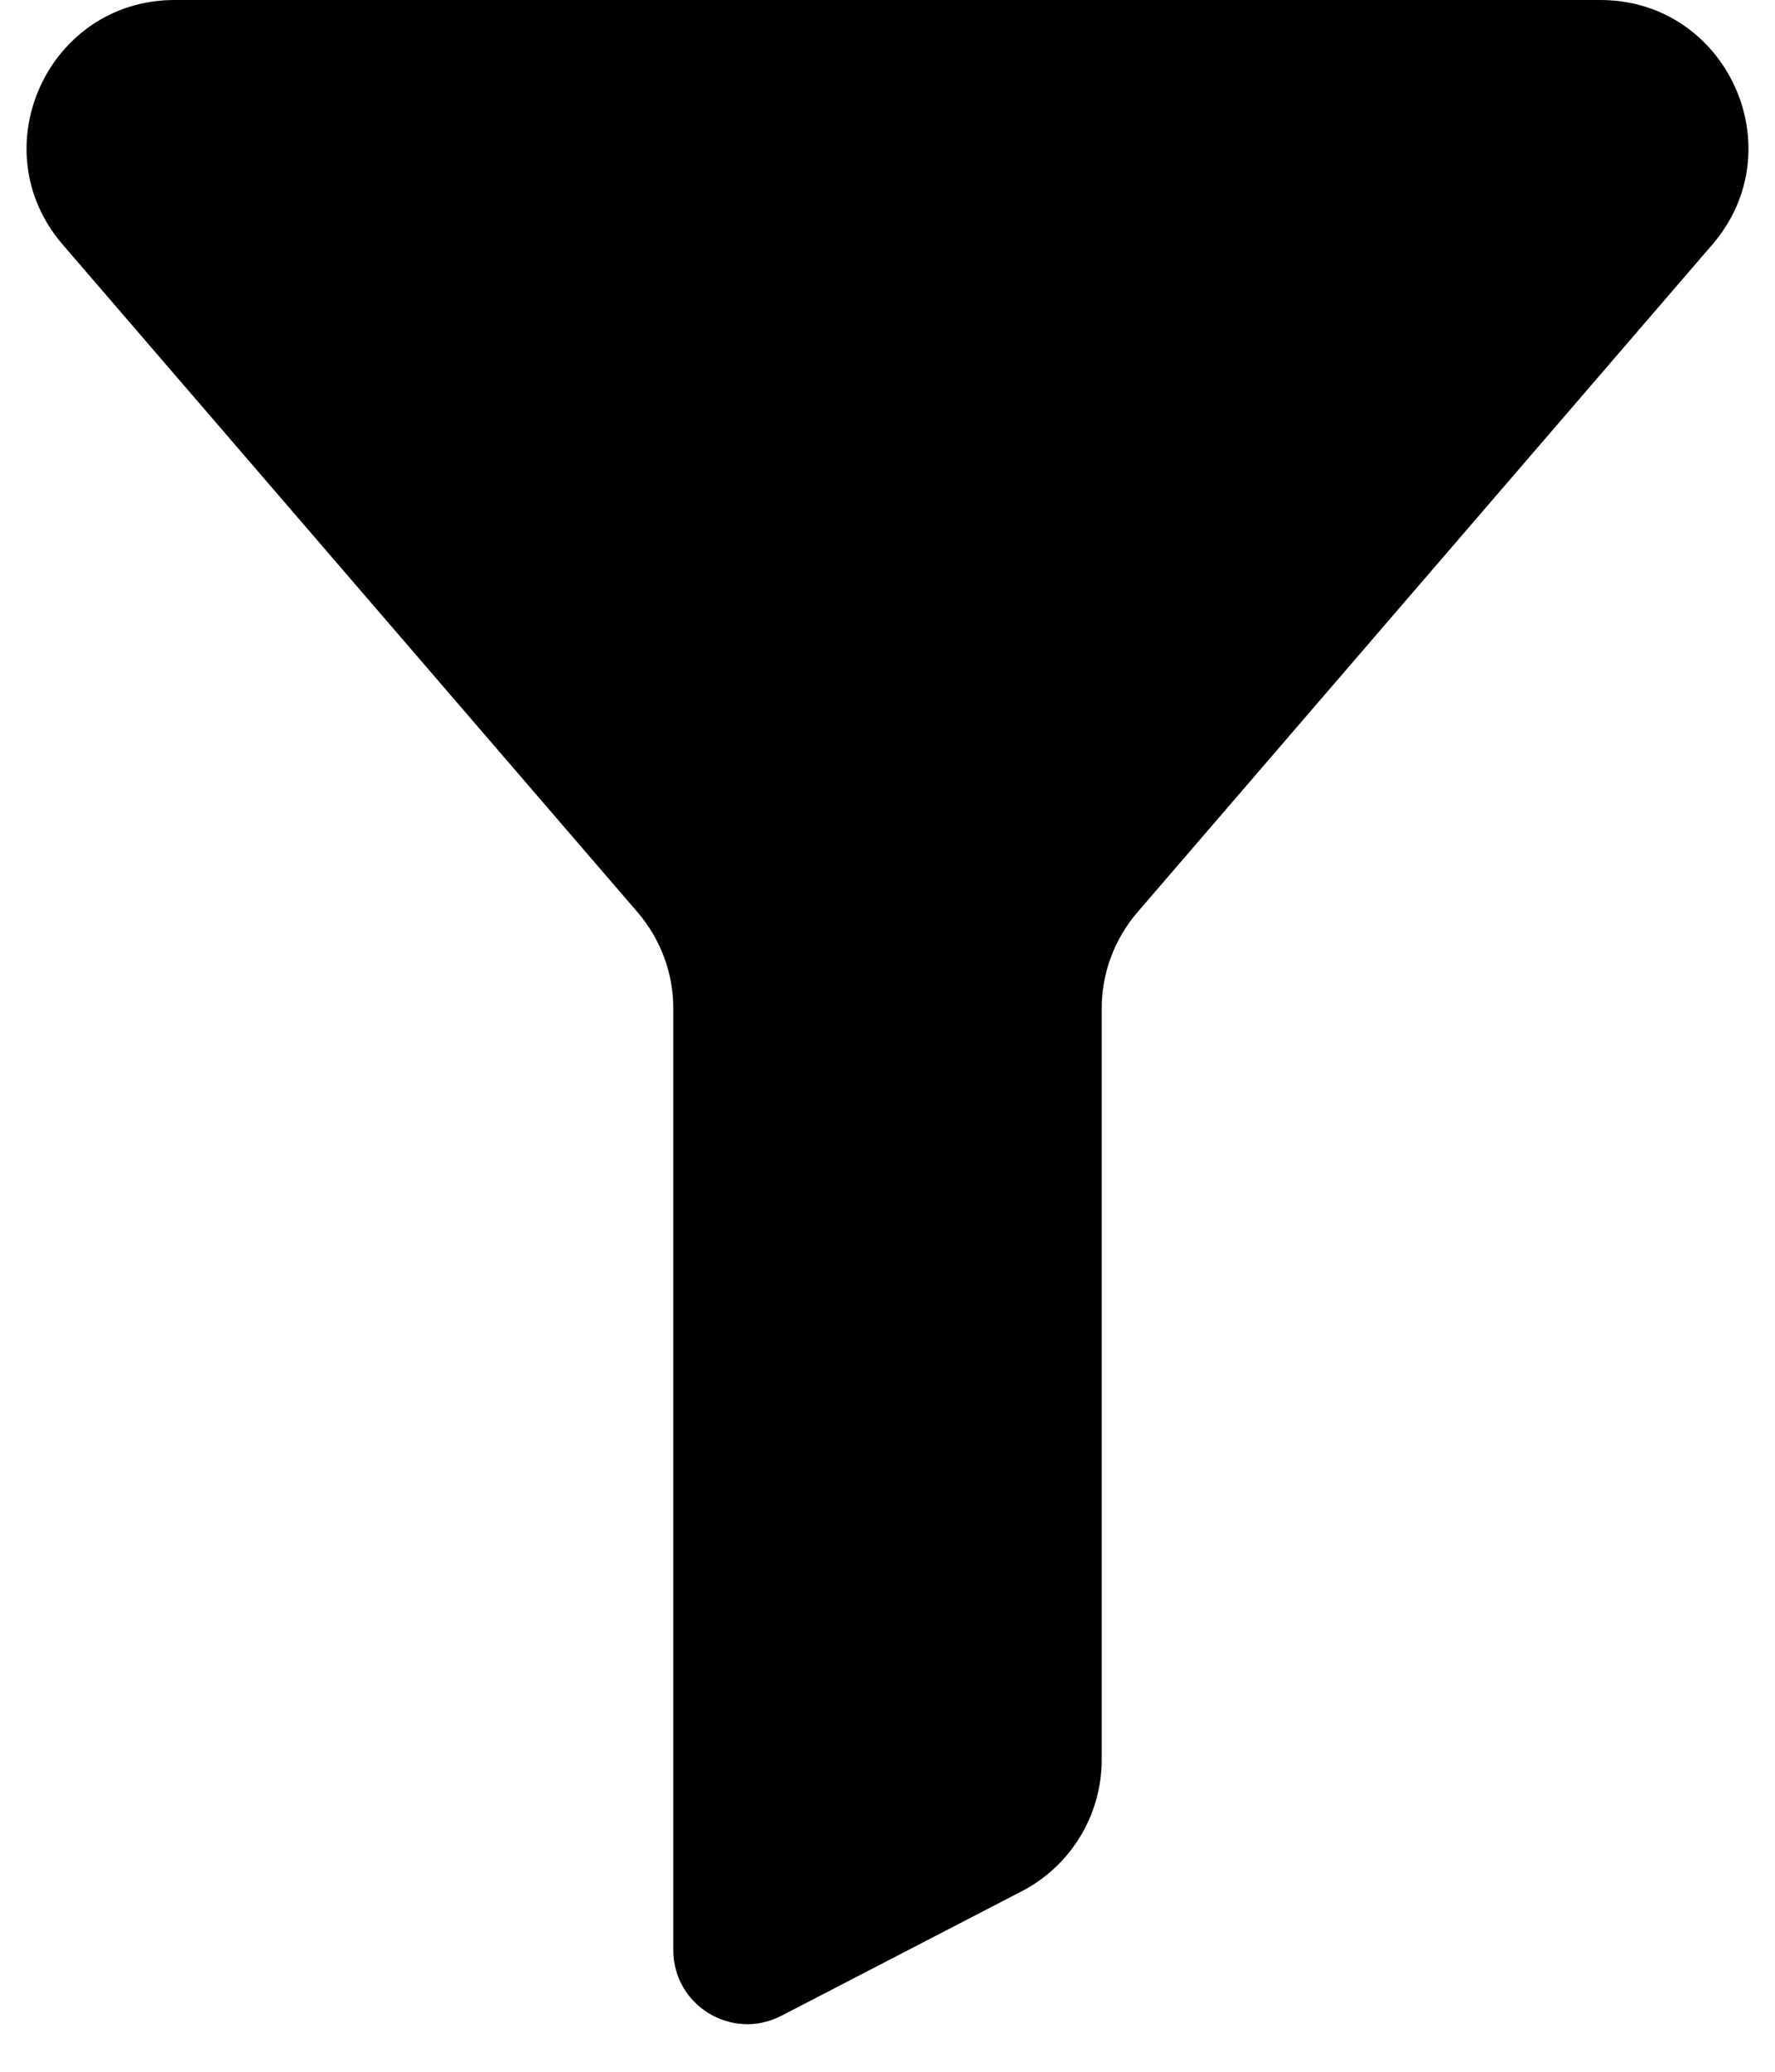 <svg width="12" height="14" viewBox="0 0 12 14" fill="none" xmlns="http://www.w3.org/2000/svg">
<path d="M10.819 0H1.181C0.326 0 -0.135 1.005 0.424 1.653L4.309 6.163C4.466 6.345 4.552 6.576 4.552 6.816V13.178C4.552 13.553 4.949 13.794 5.282 13.622L6.908 12.78C7.24 12.608 7.448 12.265 7.448 11.892V6.816C7.448 6.576 7.534 6.345 7.691 6.163L11.576 1.653C12.135 1.005 11.674 0 10.819 0Z" fill="currentColor"/>
</svg>
